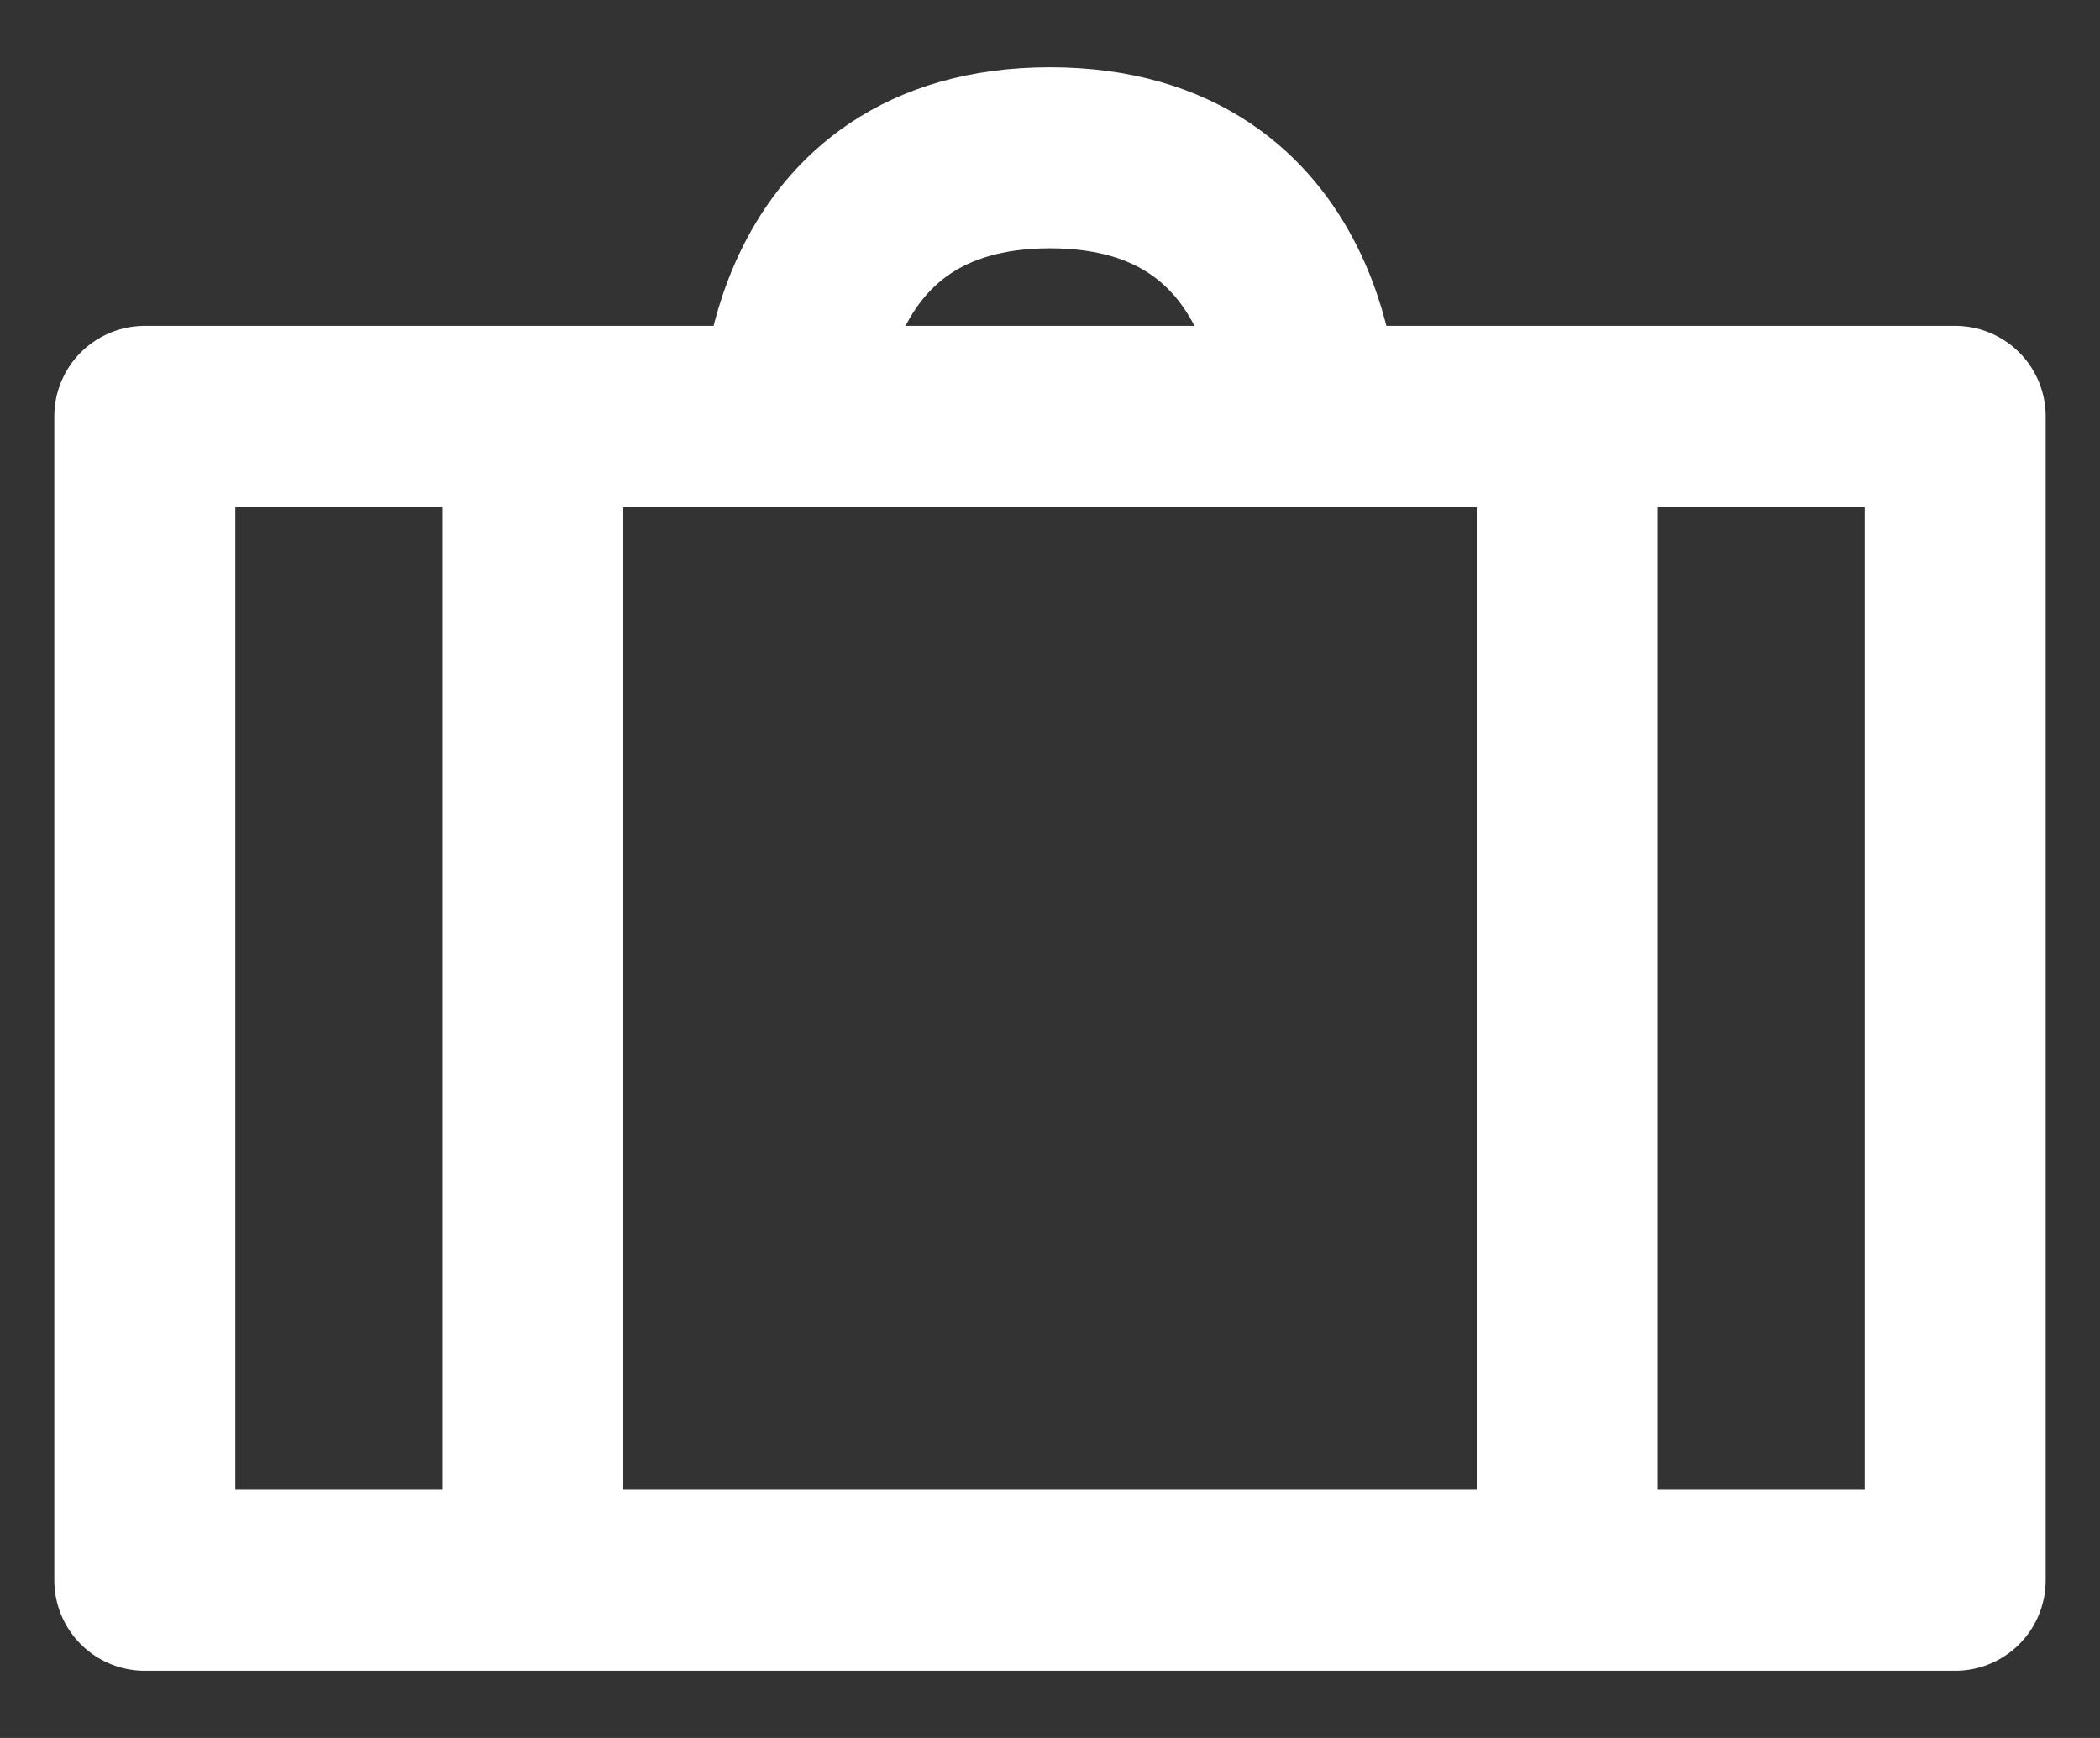 <svg width="29" height="24" viewBox="0 0 29 24" fill="none" xmlns="http://www.w3.org/2000/svg">
<rect x="0" y="0" width="29" height="24" fill="#333333" stroke="none"/>
<path d="M18.071 5.75C18.071 5.75 18.071 2.179 14.5 2.179C10.929 2.179 10.929 5.75 10.929 5.75M7.357 21.822V5.75M21.643 21.822V5.75M27 5.75H2V21.822H27V5.75Z" stroke="white" stroke-width="2.5" stroke-linecap="round" stroke-linejoin="round"/>
</svg>
